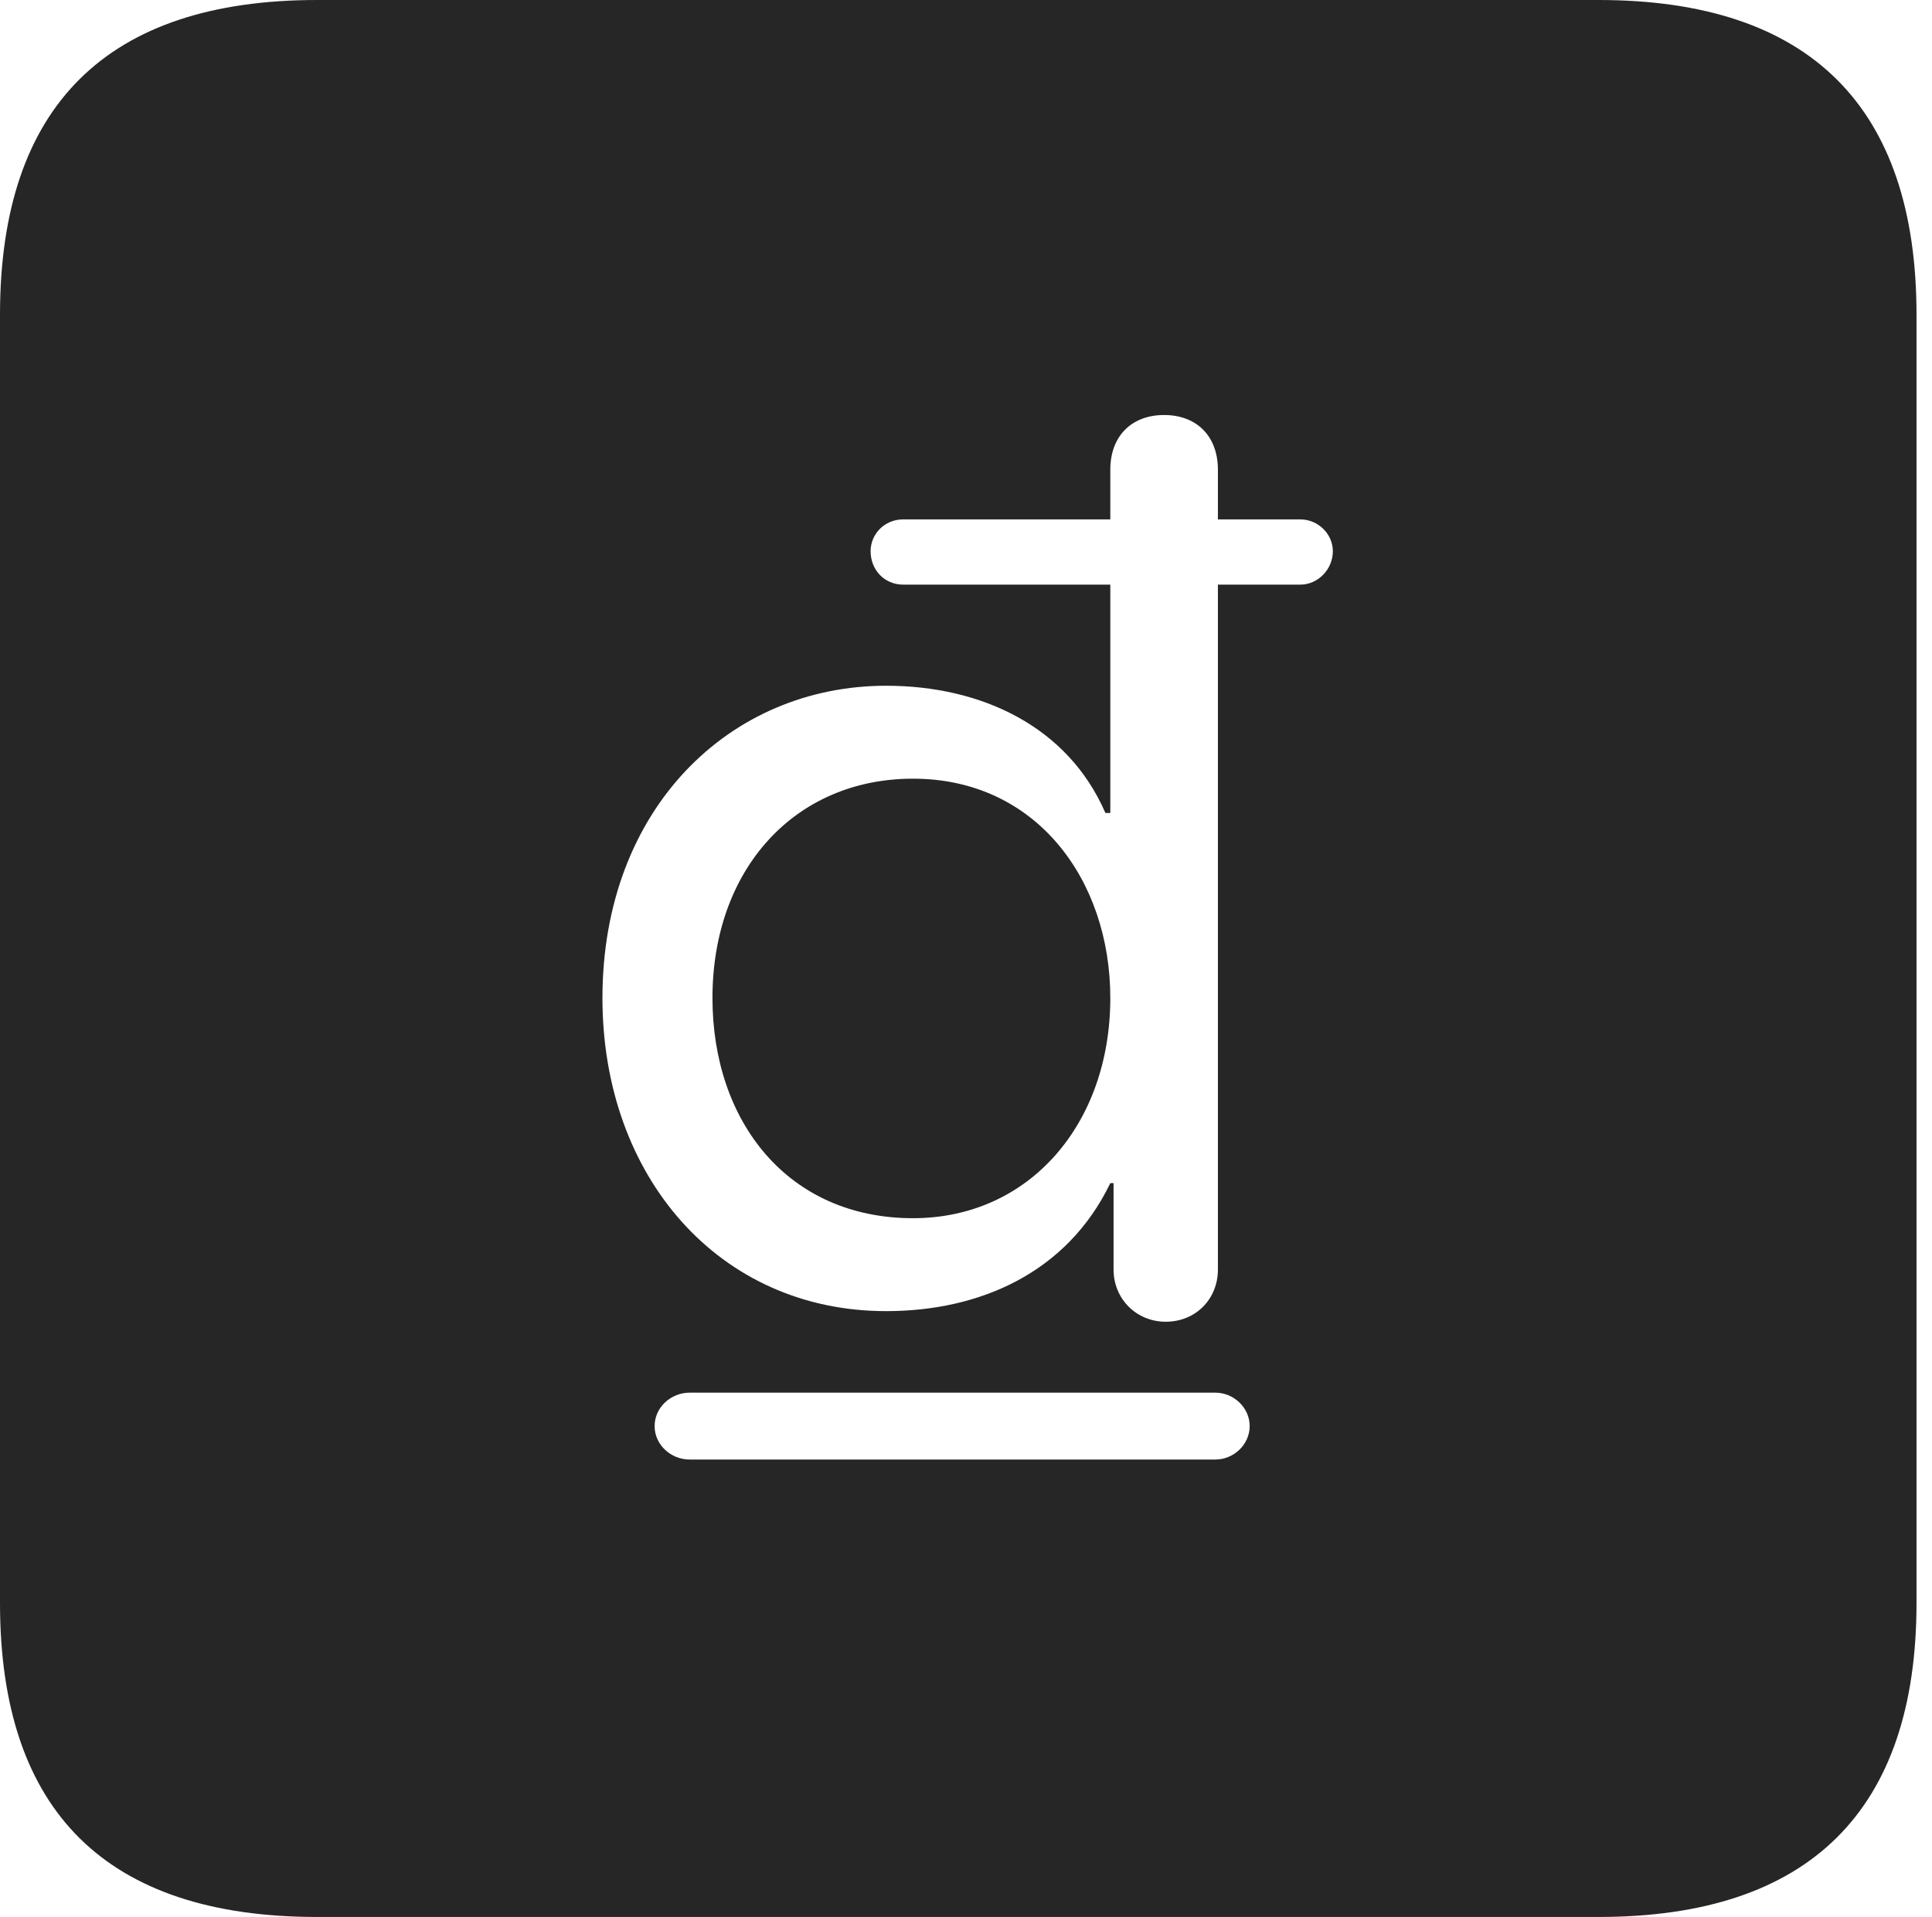 <?xml version="1.0" encoding="UTF-8"?>
<!--Generator: Apple Native CoreSVG 326-->
<!DOCTYPE svg
PUBLIC "-//W3C//DTD SVG 1.1//EN"
       "http://www.w3.org/Graphics/SVG/1.1/DTD/svg11.dtd">
<svg version="1.1" xmlns="http://www.w3.org/2000/svg" xmlns:xlink="http://www.w3.org/1999/xlink" viewBox="0 0 46.289 45.918">
 <g>
  <rect height="45.918" opacity="0" width="46.289" x="0" y="0"/>
  <path d="M45.918 7.539L45.918 38.398C45.918 43.359 43.359 45.918 38.301 45.918L7.598 45.918C2.559 45.918 0 43.398 0 38.398L0 7.539C0 2.539 2.559 0 7.598 0L38.301 0C43.359 0 45.918 2.559 45.918 7.539ZM16.523 33.359C16.074 33.359 15.684 33.711 15.684 34.16C15.684 34.609 16.074 34.961 16.523 34.961L29.121 34.961C29.551 34.961 29.941 34.609 29.941 34.16C29.941 33.711 29.551 33.359 29.121 33.359ZM26.602 11.25L26.602 12.441L21.641 12.441C21.191 12.441 20.859 12.793 20.859 13.203C20.859 13.652 21.191 14.004 21.641 14.004L26.602 14.004L26.602 19.473L26.484 19.473C25.586 17.402 23.516 16.426 21.23 16.426C17.48 16.426 14.434 19.375 14.434 23.906C14.434 28.184 17.227 31.406 21.23 31.406C23.477 31.406 25.566 30.488 26.602 28.34L26.68 28.34L26.68 30.41C26.68 31.113 27.227 31.66 27.93 31.66C28.652 31.66 29.18 31.113 29.18 30.41L29.18 14.004L31.152 14.004C31.582 14.004 31.934 13.633 31.934 13.203C31.934 12.793 31.582 12.441 31.152 12.441L29.18 12.441L29.18 11.25C29.18 10.449 28.672 9.941 27.891 9.941C27.109 9.941 26.602 10.449 26.602 11.25ZM26.602 23.906C26.602 26.914 24.668 29.18 21.875 29.18C18.867 29.18 17.07 26.855 17.07 23.906C17.07 20.82 19.043 18.652 21.875 18.652C24.824 18.652 26.602 21.074 26.602 23.906Z" fill="black" fill-opacity="0.85"/>
 </g>
</svg>
